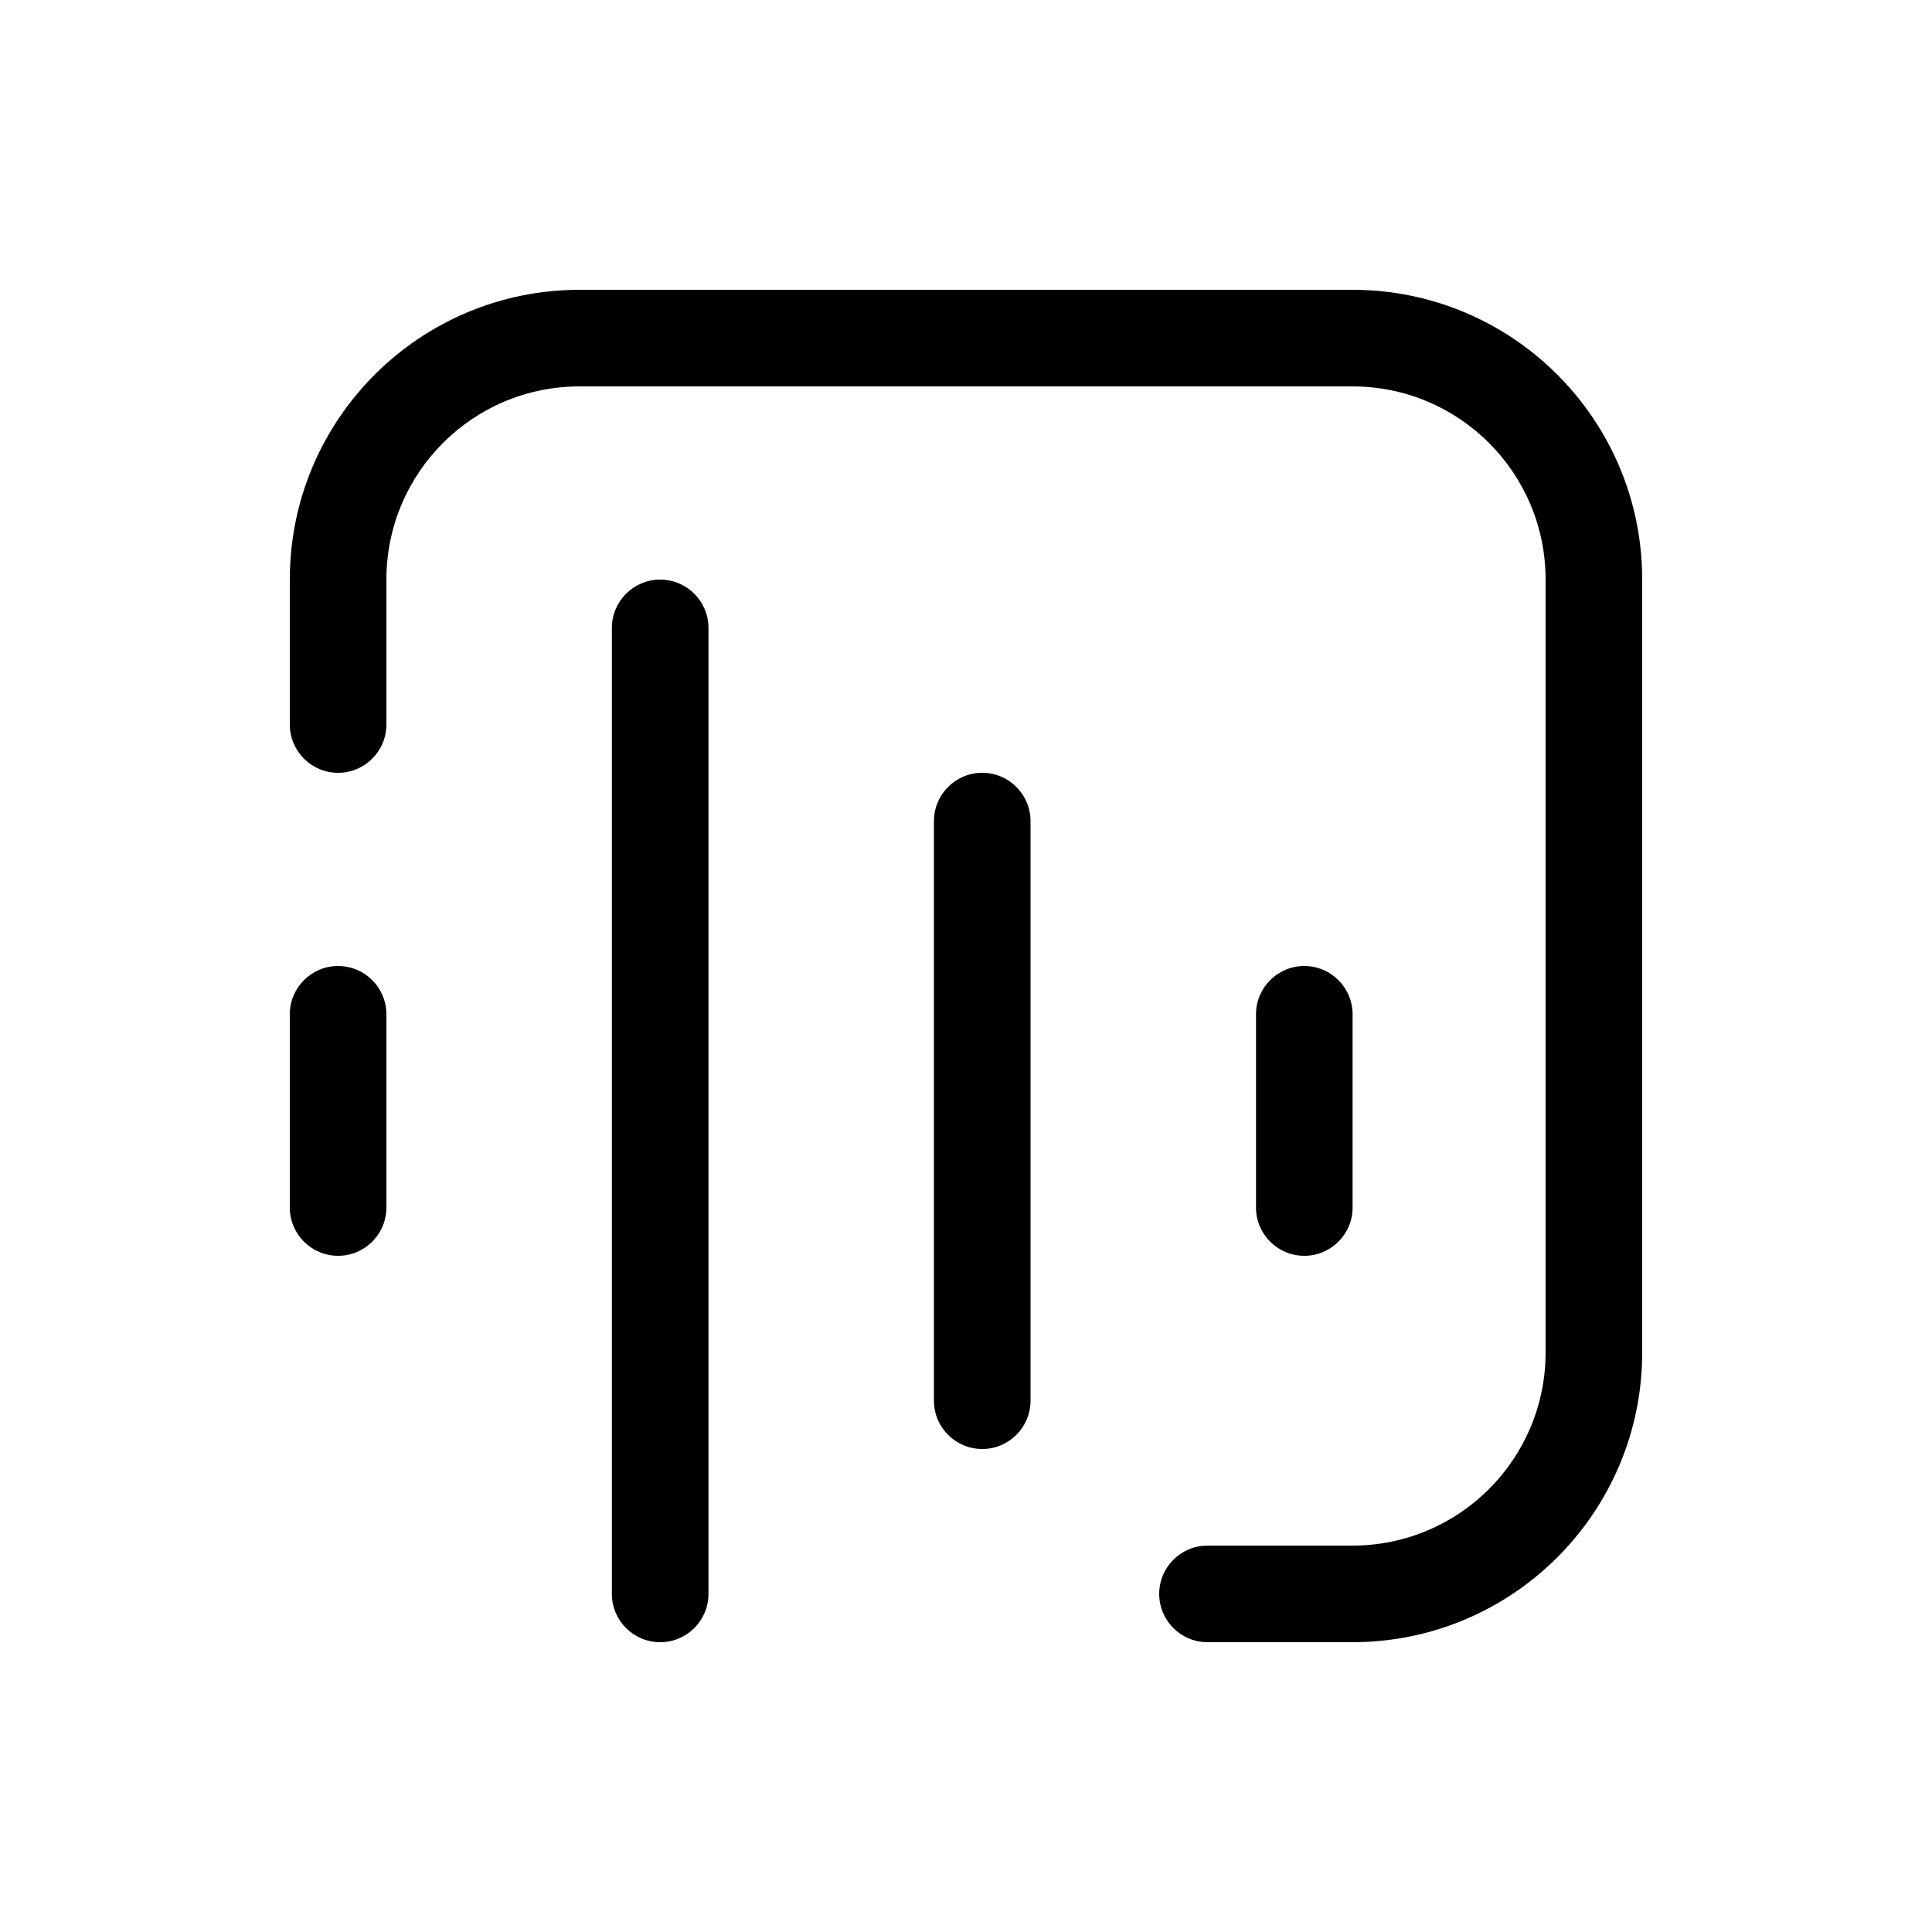 <svg width="20" height="20" viewBox="0 0 20 20" fill="currentColor" xmlns="http://www.w3.org/2000/svg"><path d="M6.834 6C7.11 6 7.334 6.224 7.334 6.5V16.5C7.334 16.776 7.11 17 6.834 17C6.558 17 6.334 16.776 6.334 16.5V6.5C6.334 6.224 6.558 6 6.834 6Z"/><path d="M14 3C15.657 3 17 4.343 17 6V14C17 15.657 15.657 17 14 17H12.5C12.224 17 12 16.776 12 16.5C12 16.224 12.224 16 12.5 16H14C15.105 16 16 15.105 16 14V6C16 4.895 15.105 4 14 4H6C4.895 4 4 4.895 4 6V7.5C4 7.776 3.776 8 3.5 8C3.224 8 3 7.776 3 7.5V6C3 4.343 4.343 3 6 3H14Z"/><path d="M10.168 8C10.444 8 10.668 8.224 10.668 8.5V14.5C10.668 14.776 10.444 15 10.168 15C9.892 15 9.668 14.776 9.668 14.5V8.5C9.668 8.224 9.892 8 10.168 8Z"/><path d="M3.5 10C3.776 10 4 10.224 4 10.5V12.5C4 12.776 3.776 13 3.5 13C3.224 13 3 12.776 3 12.5V10.5C3 10.224 3.224 10 3.5 10Z"/><path d="M13.502 10C13.778 10 14.002 10.224 14.002 10.5V12.5C14.002 12.776 13.778 13 13.502 13C13.226 13 13.002 12.776 13.002 12.5V10.5C13.002 10.224 13.226 10 13.502 10Z"/></svg>